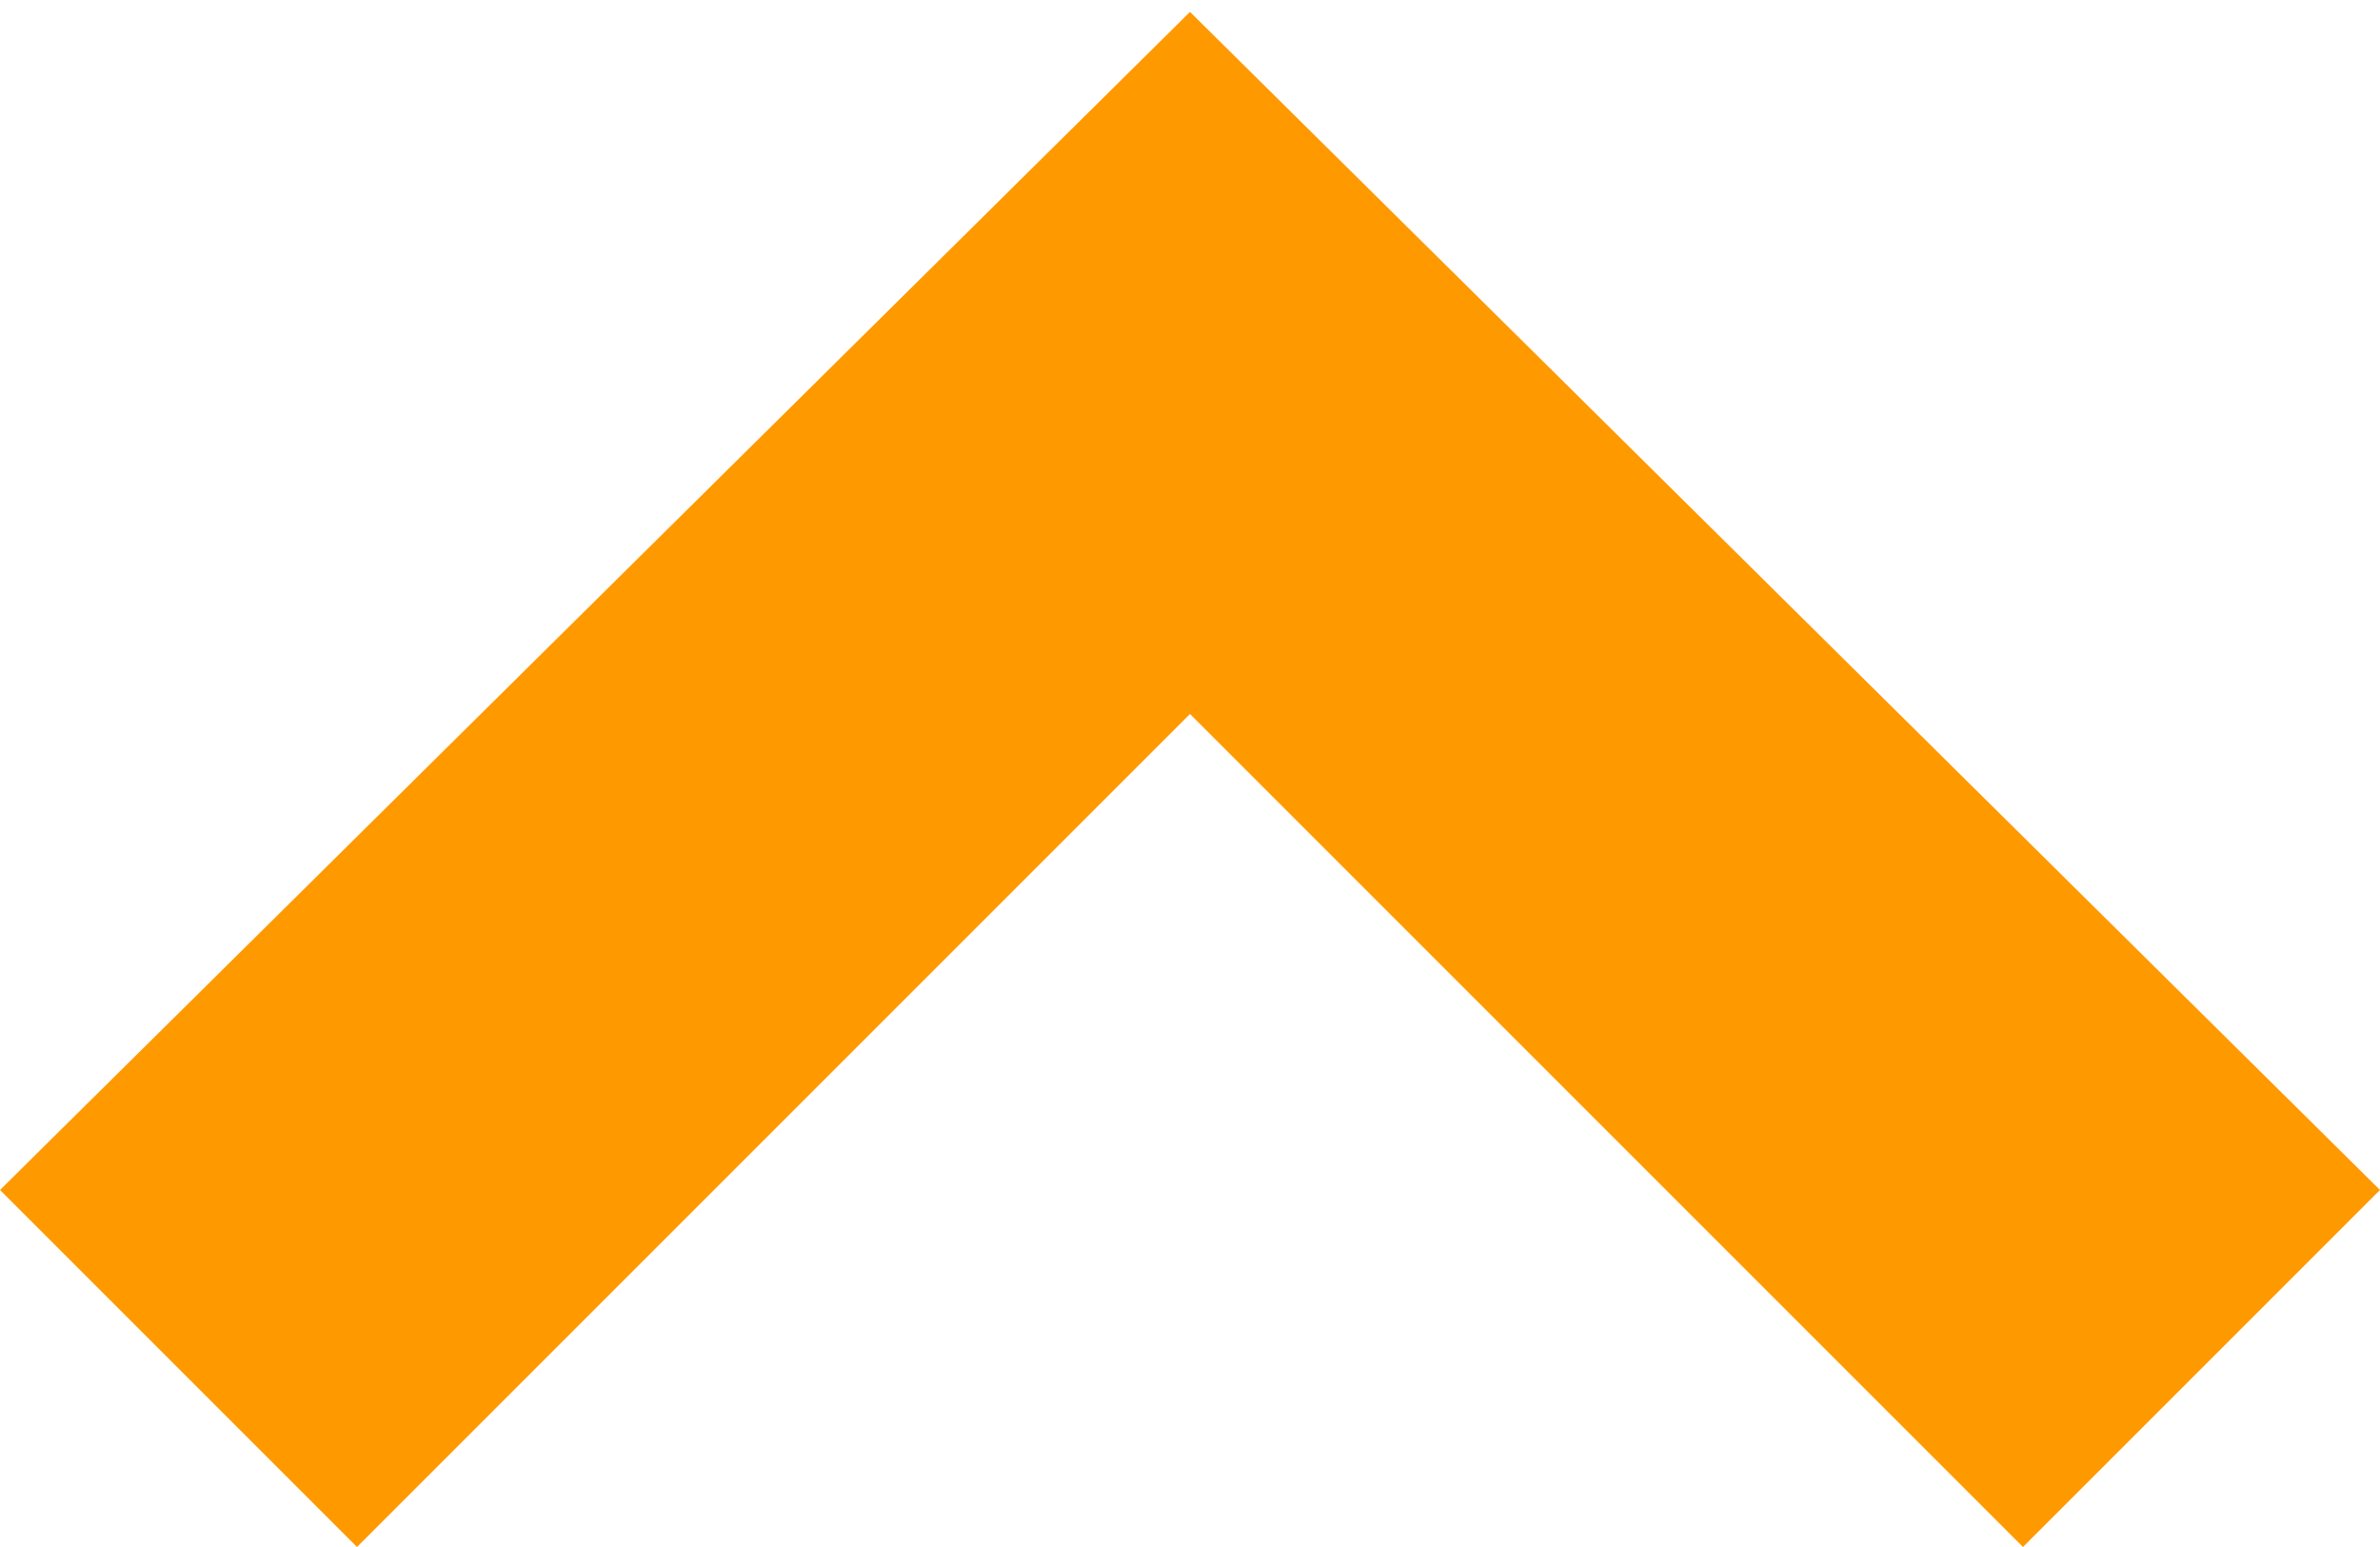 <?xml version="1.0" encoding="utf-8"?>
<!-- Generator: Adobe Illustrator 20.1.0, SVG Export Plug-In . SVG Version: 6.00 Build 0)  -->
<svg version="1.1" id="Layer_1" xmlns="http://www.w3.org/2000/svg" xmlns:xlink="http://www.w3.org/1999/xlink" x="0px" y="0px"
	 viewBox="0 0 20 13" style="enable-background:new 0 0 20 13;" xml:space="preserve">
<style type="text/css">
	.st0{fill:#FF9900;}
</style>
<polygon class="st0" points="20,10 10,0.1 10,0.1 10,0.1 10,0.1 10,0.1 0,10 3,13 10,6 17,13 "/>
</svg>
